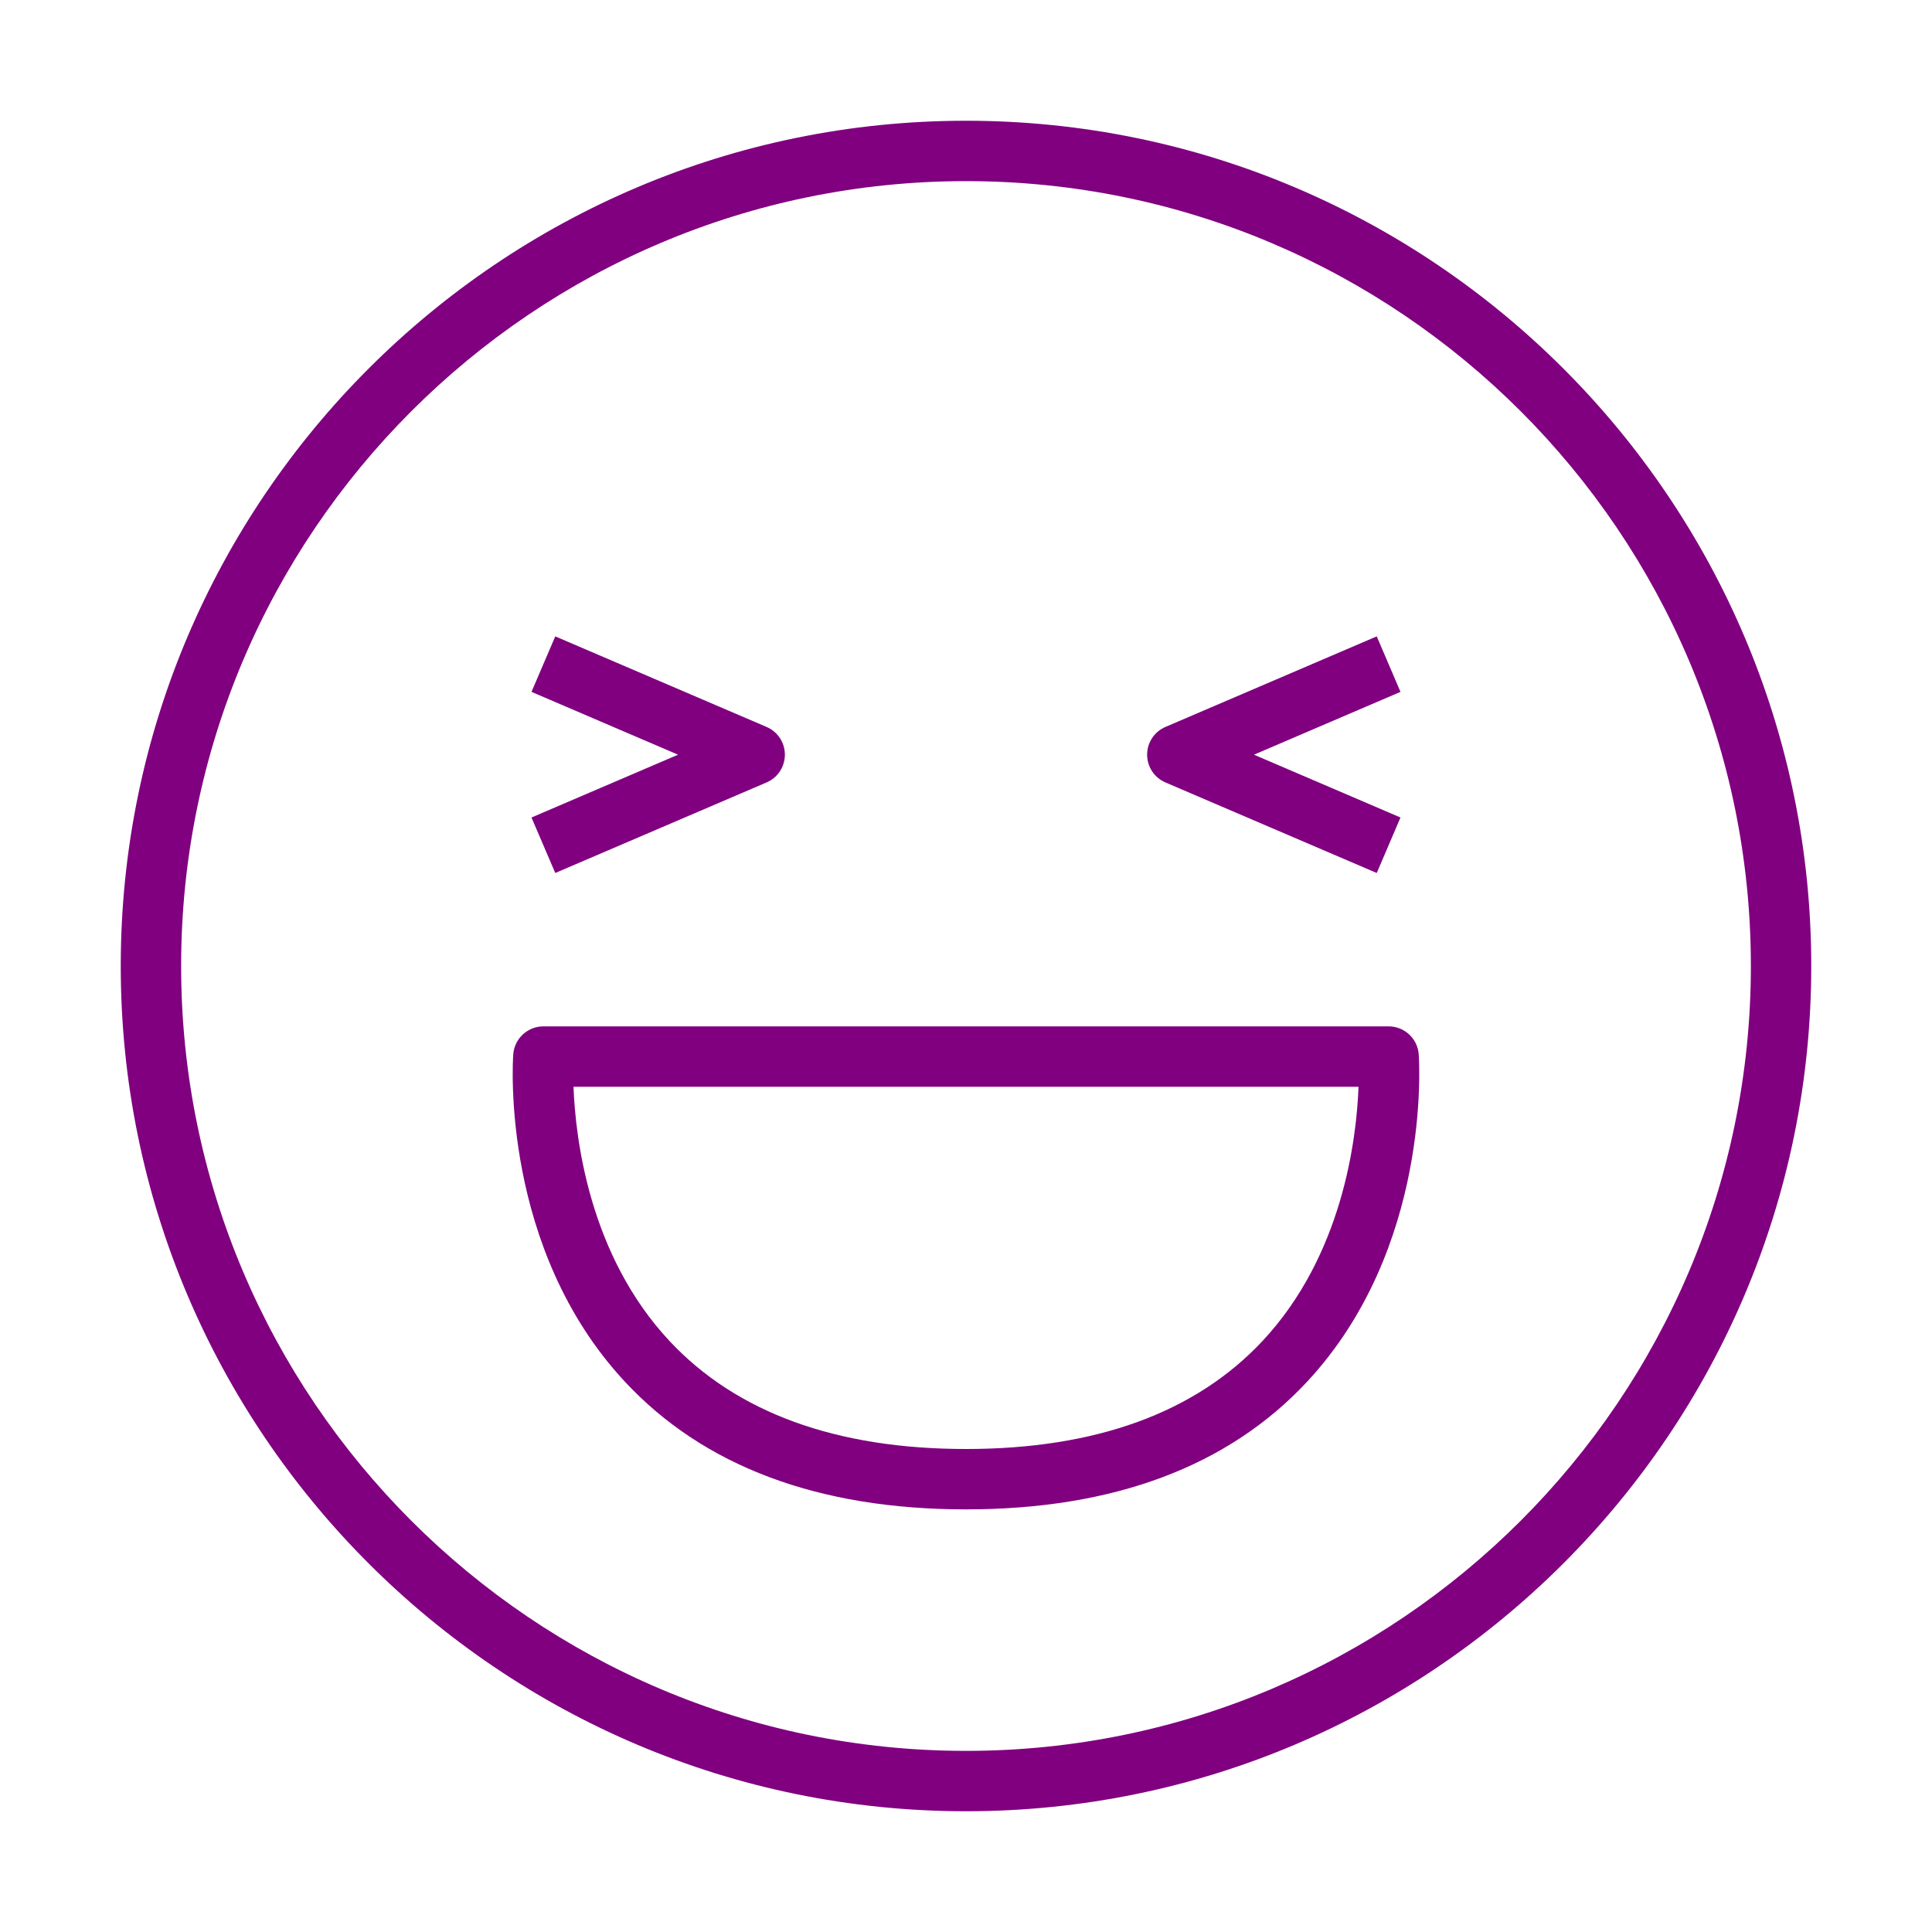 <svg width="64" height="64" viewBox="0 0 64 64" fill="none" xmlns="http://www.w3.org/2000/svg">
<path d="M46 34H18C17.476 34 17.04 34.405 17.002 34.929C16.983 35.19 16.593 41.361 20.7 45.77C23.313 48.577 27.115 50 32 50C36.885 50 40.687 48.577 43.3 45.77C47.406 41.36 47.016 35.189 46.997 34.929C46.96 34.405 46.524 34 46 34ZM41.824 44.42C39.604 46.795 36.3 48 32 48C27.701 48 24.395 46.795 22.176 44.42C19.528 41.586 19.064 37.745 18.998 36H45.003C44.937 37.745 44.473 41.585 41.824 44.42Z" fill="purple"/>
<path d="M18.394 28.919L25.394 25.919C25.762 25.762 26 25.4 26 25C26 24.6 25.762 24.238 25.394 24.081L18.394 21.081L17.606 22.919L22.461 25L17.606 27.081L18.394 28.919Z" fill="purple"/>
<path d="M38.606 25.919L45.606 28.919L46.393 27.081L41.539 25L46.393 22.919L45.606 21.081L38.606 24.081C38.238 24.238 38 24.6 38 25C38 25.4 38.238 25.762 38.606 25.919Z" fill="purple"/>
<path d="M32 4C16.561 4 4 16.561 4 32C4 47.439 16.561 60 32 60C47.439 60 60 47.439 60 32C60 16.561 47.439 4 32 4ZM32 58C17.664 58 6 46.336 6 32C6 17.664 17.664 6 32 6C46.337 6 58 17.664 58 32C58 46.336 46.337 58 32 58Z" fill="purple"/>
</svg>
